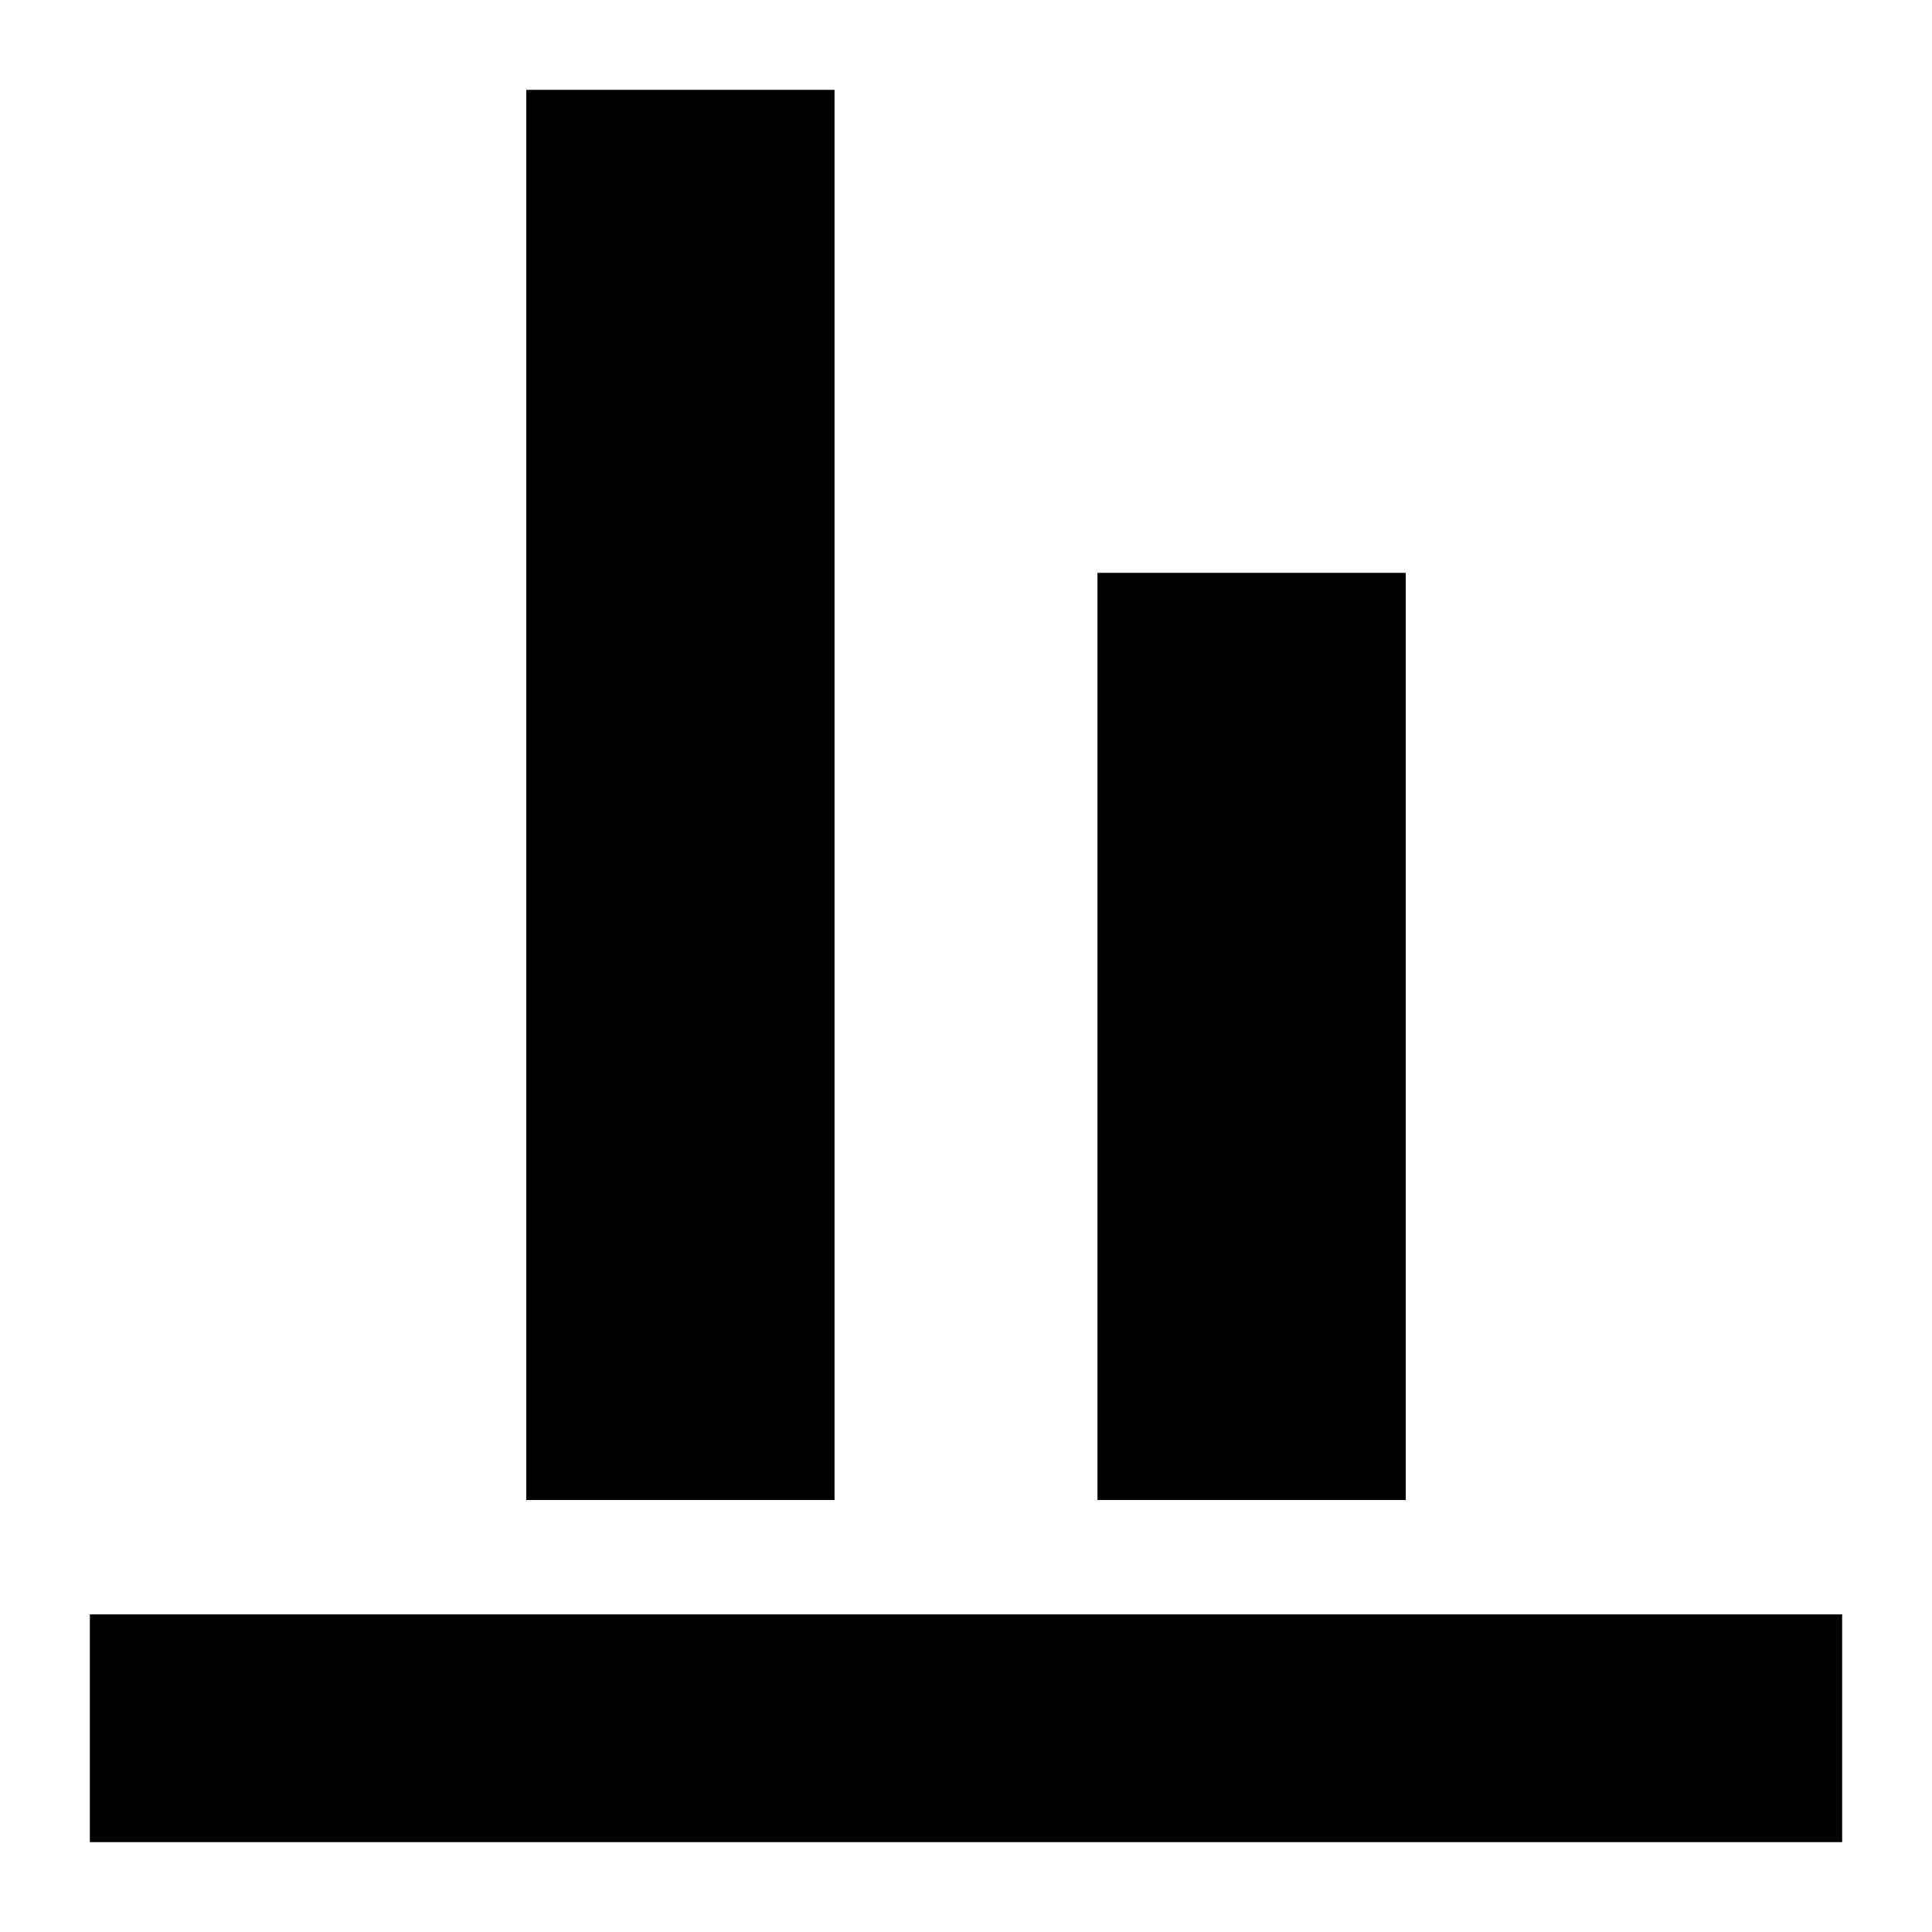 <svg xmlns="http://www.w3.org/2000/svg" height="24" viewBox="0 -960 960 960" width="24"><path d="M44.65-44.65v-113.18h870.7v113.18H44.65Zm216.85-170v-700.7h153.17v700.7H261.5Zm283.83 0v-460.7H698.5v460.7H545.33Z"/></svg>